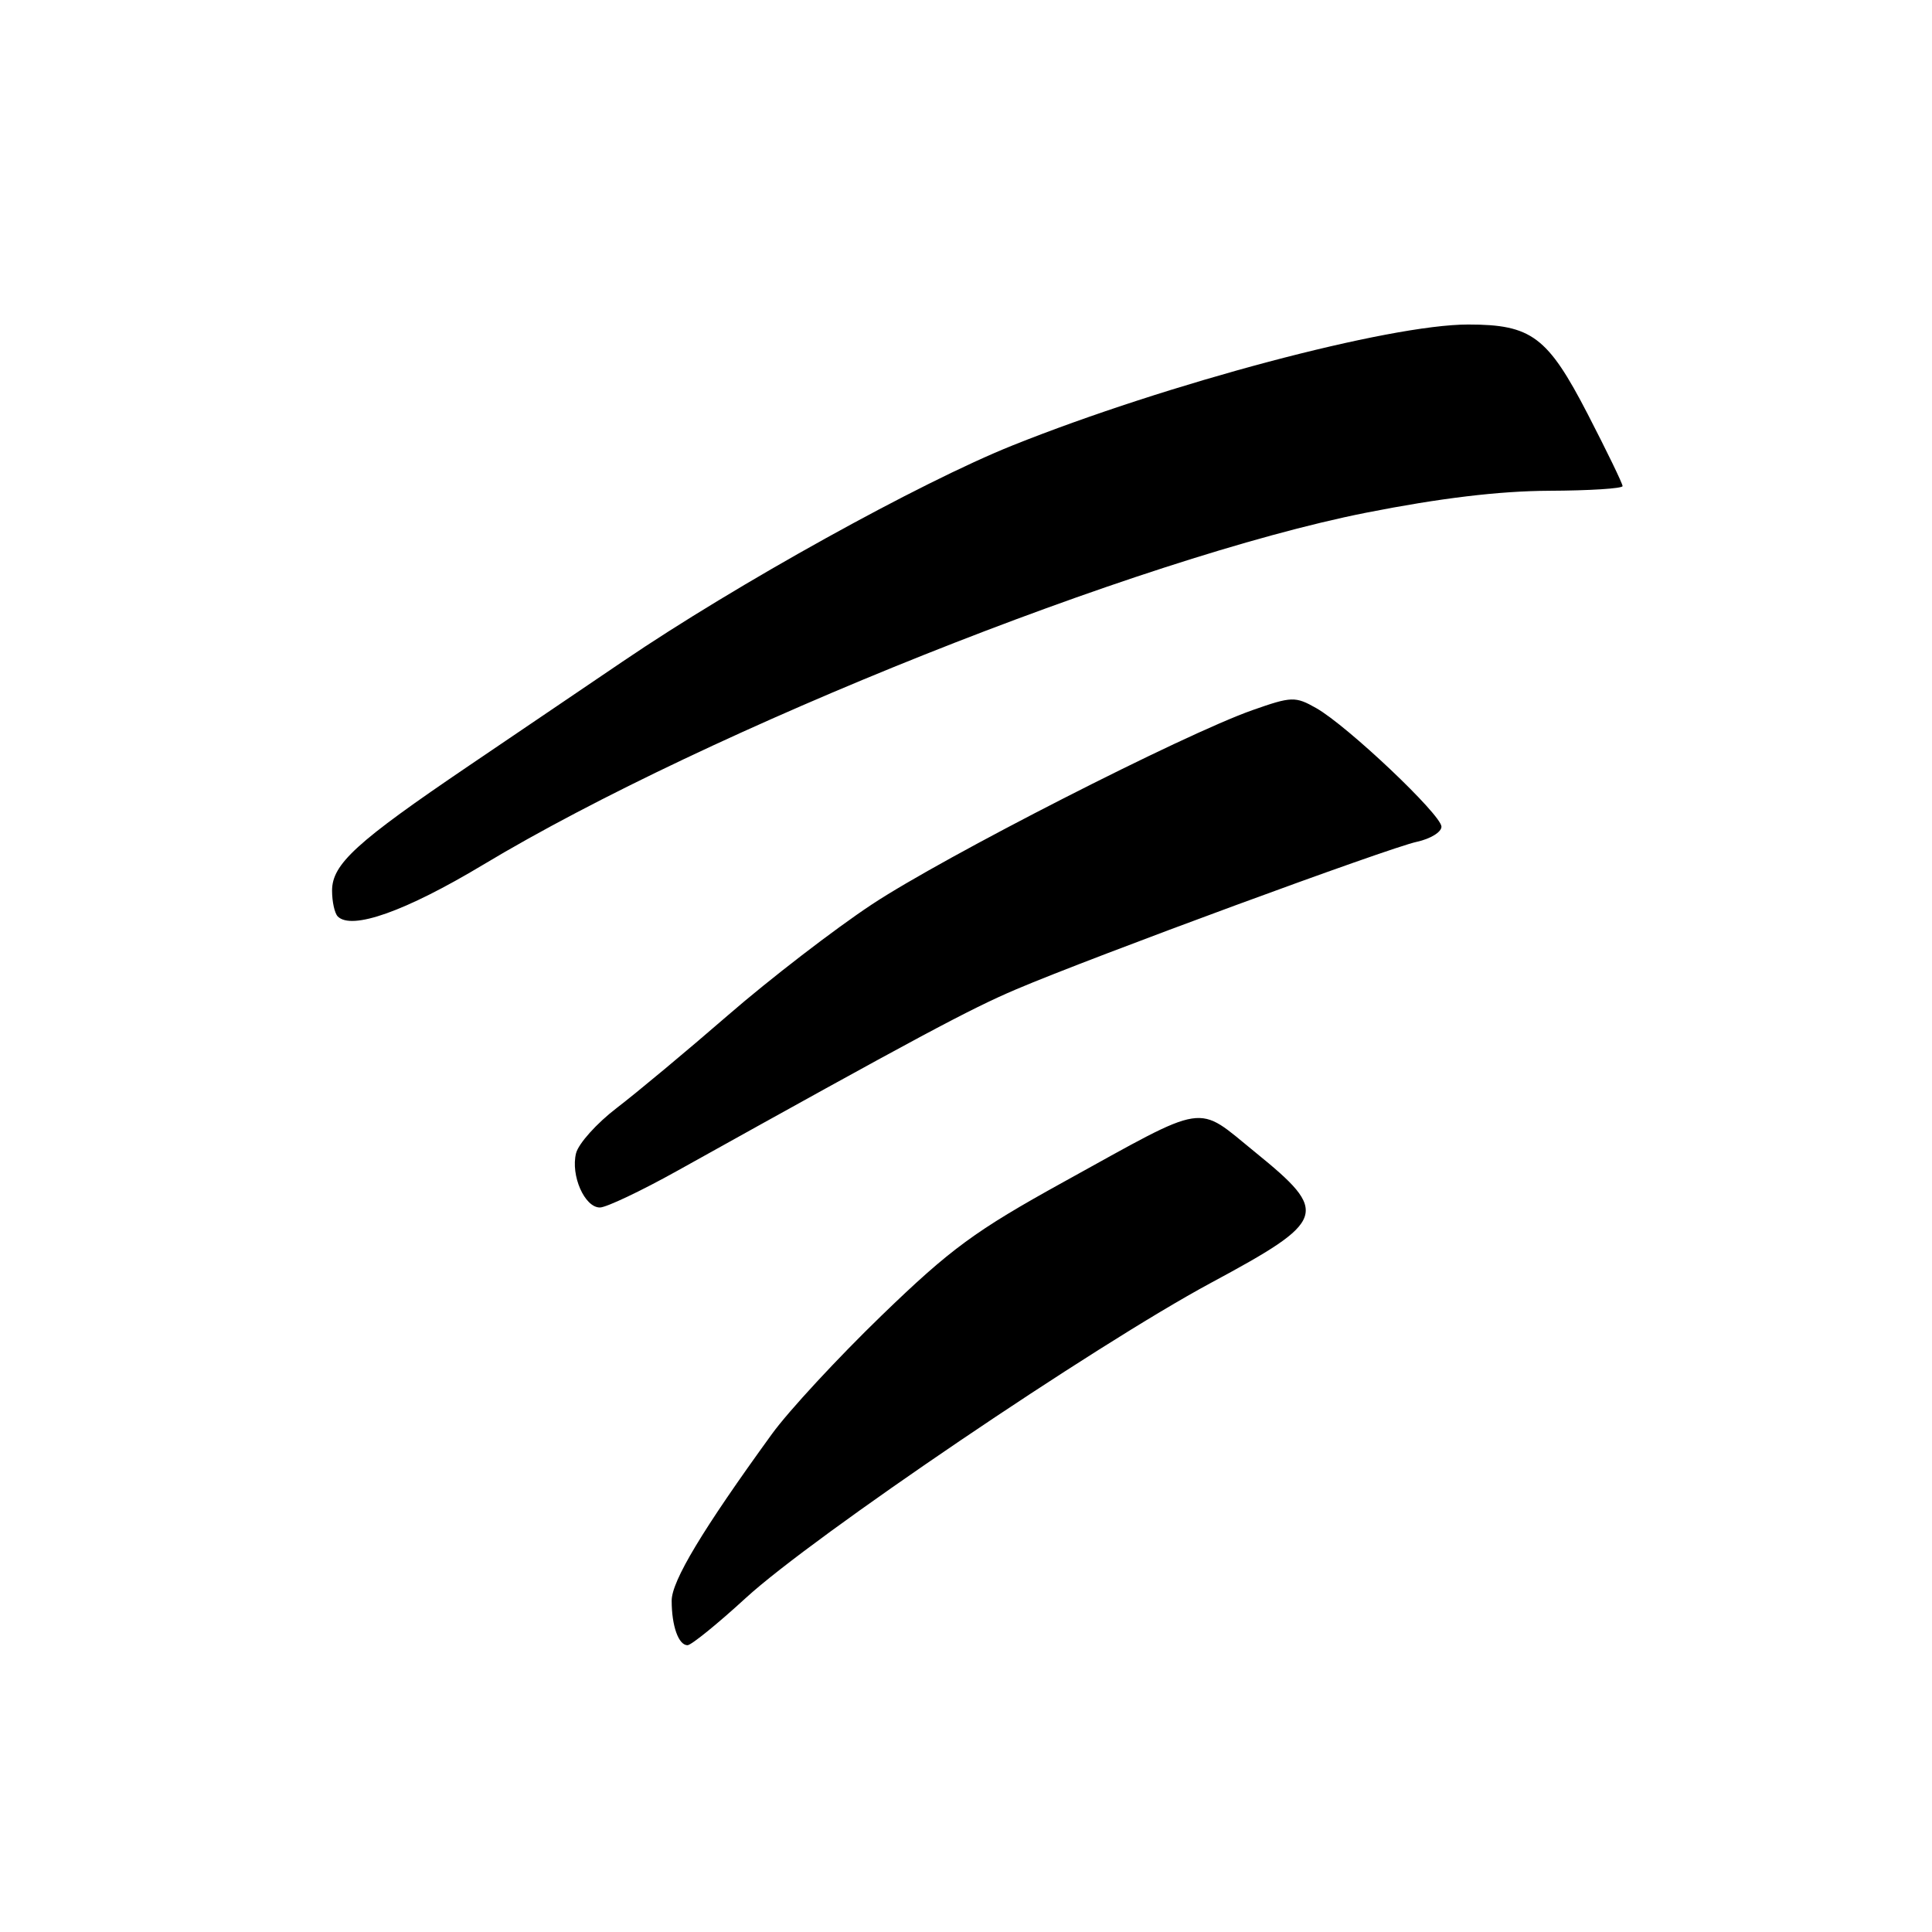 <?xml version="1.0" encoding="UTF-8" standalone="no"?>
<!DOCTYPE svg PUBLIC "-//W3C//DTD SVG 1.1//EN" "http://www.w3.org/Graphics/SVG/1.1/DTD/svg11.dtd" >
<svg xmlns="http://www.w3.org/2000/svg" xmlns:xlink="http://www.w3.org/1999/xlink" version="1.1" viewBox="0 0 256 256">
 <g >
 <path fill="currentColor"
d=" M 98.81 211.75 C 107.72 203.57 145.07 178.27 160.43 170.00 C 175.87 161.69 176.20 160.70 166.35 152.70 C 158.36 146.22 160.33 145.91 140.94 156.61 C 129.22 163.08 125.96 165.47 116.84 174.29 C 111.03 179.91 104.48 186.98 102.28 190.02 C 93.09 202.69 89.00 209.49 89.00 212.10 C 89.00 215.45 89.91 218.00 91.10 218.00 C 91.59 218.00 95.06 215.19 98.81 211.75 Z  M 89.76 155.13 C 121.68 137.36 128.53 133.69 134.65 131.09 C 144.85 126.75 184.01 112.34 187.75 111.54 C 189.54 111.15 191.00 110.26 191.00 109.54 C 191.00 107.97 178.54 96.17 174.41 93.83 C 171.64 92.26 171.15 92.27 165.98 94.09 C 156.82 97.31 125.07 113.52 115.50 119.86 C 110.55 123.14 102.00 129.72 96.50 134.49 C 91.00 139.26 84.34 144.81 81.71 146.82 C 79.08 148.83 76.66 151.52 76.33 152.81 C 75.60 155.75 77.46 160.00 79.49 160.00 C 80.33 160.00 84.95 157.81 89.76 155.13 Z  M 63.99 114.60 C 93.87 96.65 150.91 73.91 181.00 67.94 C 190.81 66.00 198.66 65.06 205.25 65.03 C 210.61 65.01 215.00 64.73 215.00 64.41 C 215.00 64.08 212.92 59.79 210.38 54.87 C 205.07 44.60 202.94 43.00 194.54 43.00 C 184.09 43.00 154.70 50.80 134.17 59.02 C 121.87 63.95 97.65 77.37 82.50 87.66 C 78.10 90.64 68.94 96.85 62.15 101.45 C 47.20 111.58 44.00 114.50 44.00 118.02 C 44.00 119.48 44.34 121.01 44.75 121.43 C 46.59 123.29 53.71 120.77 63.99 114.60 Z "/>
</g>
</svg>